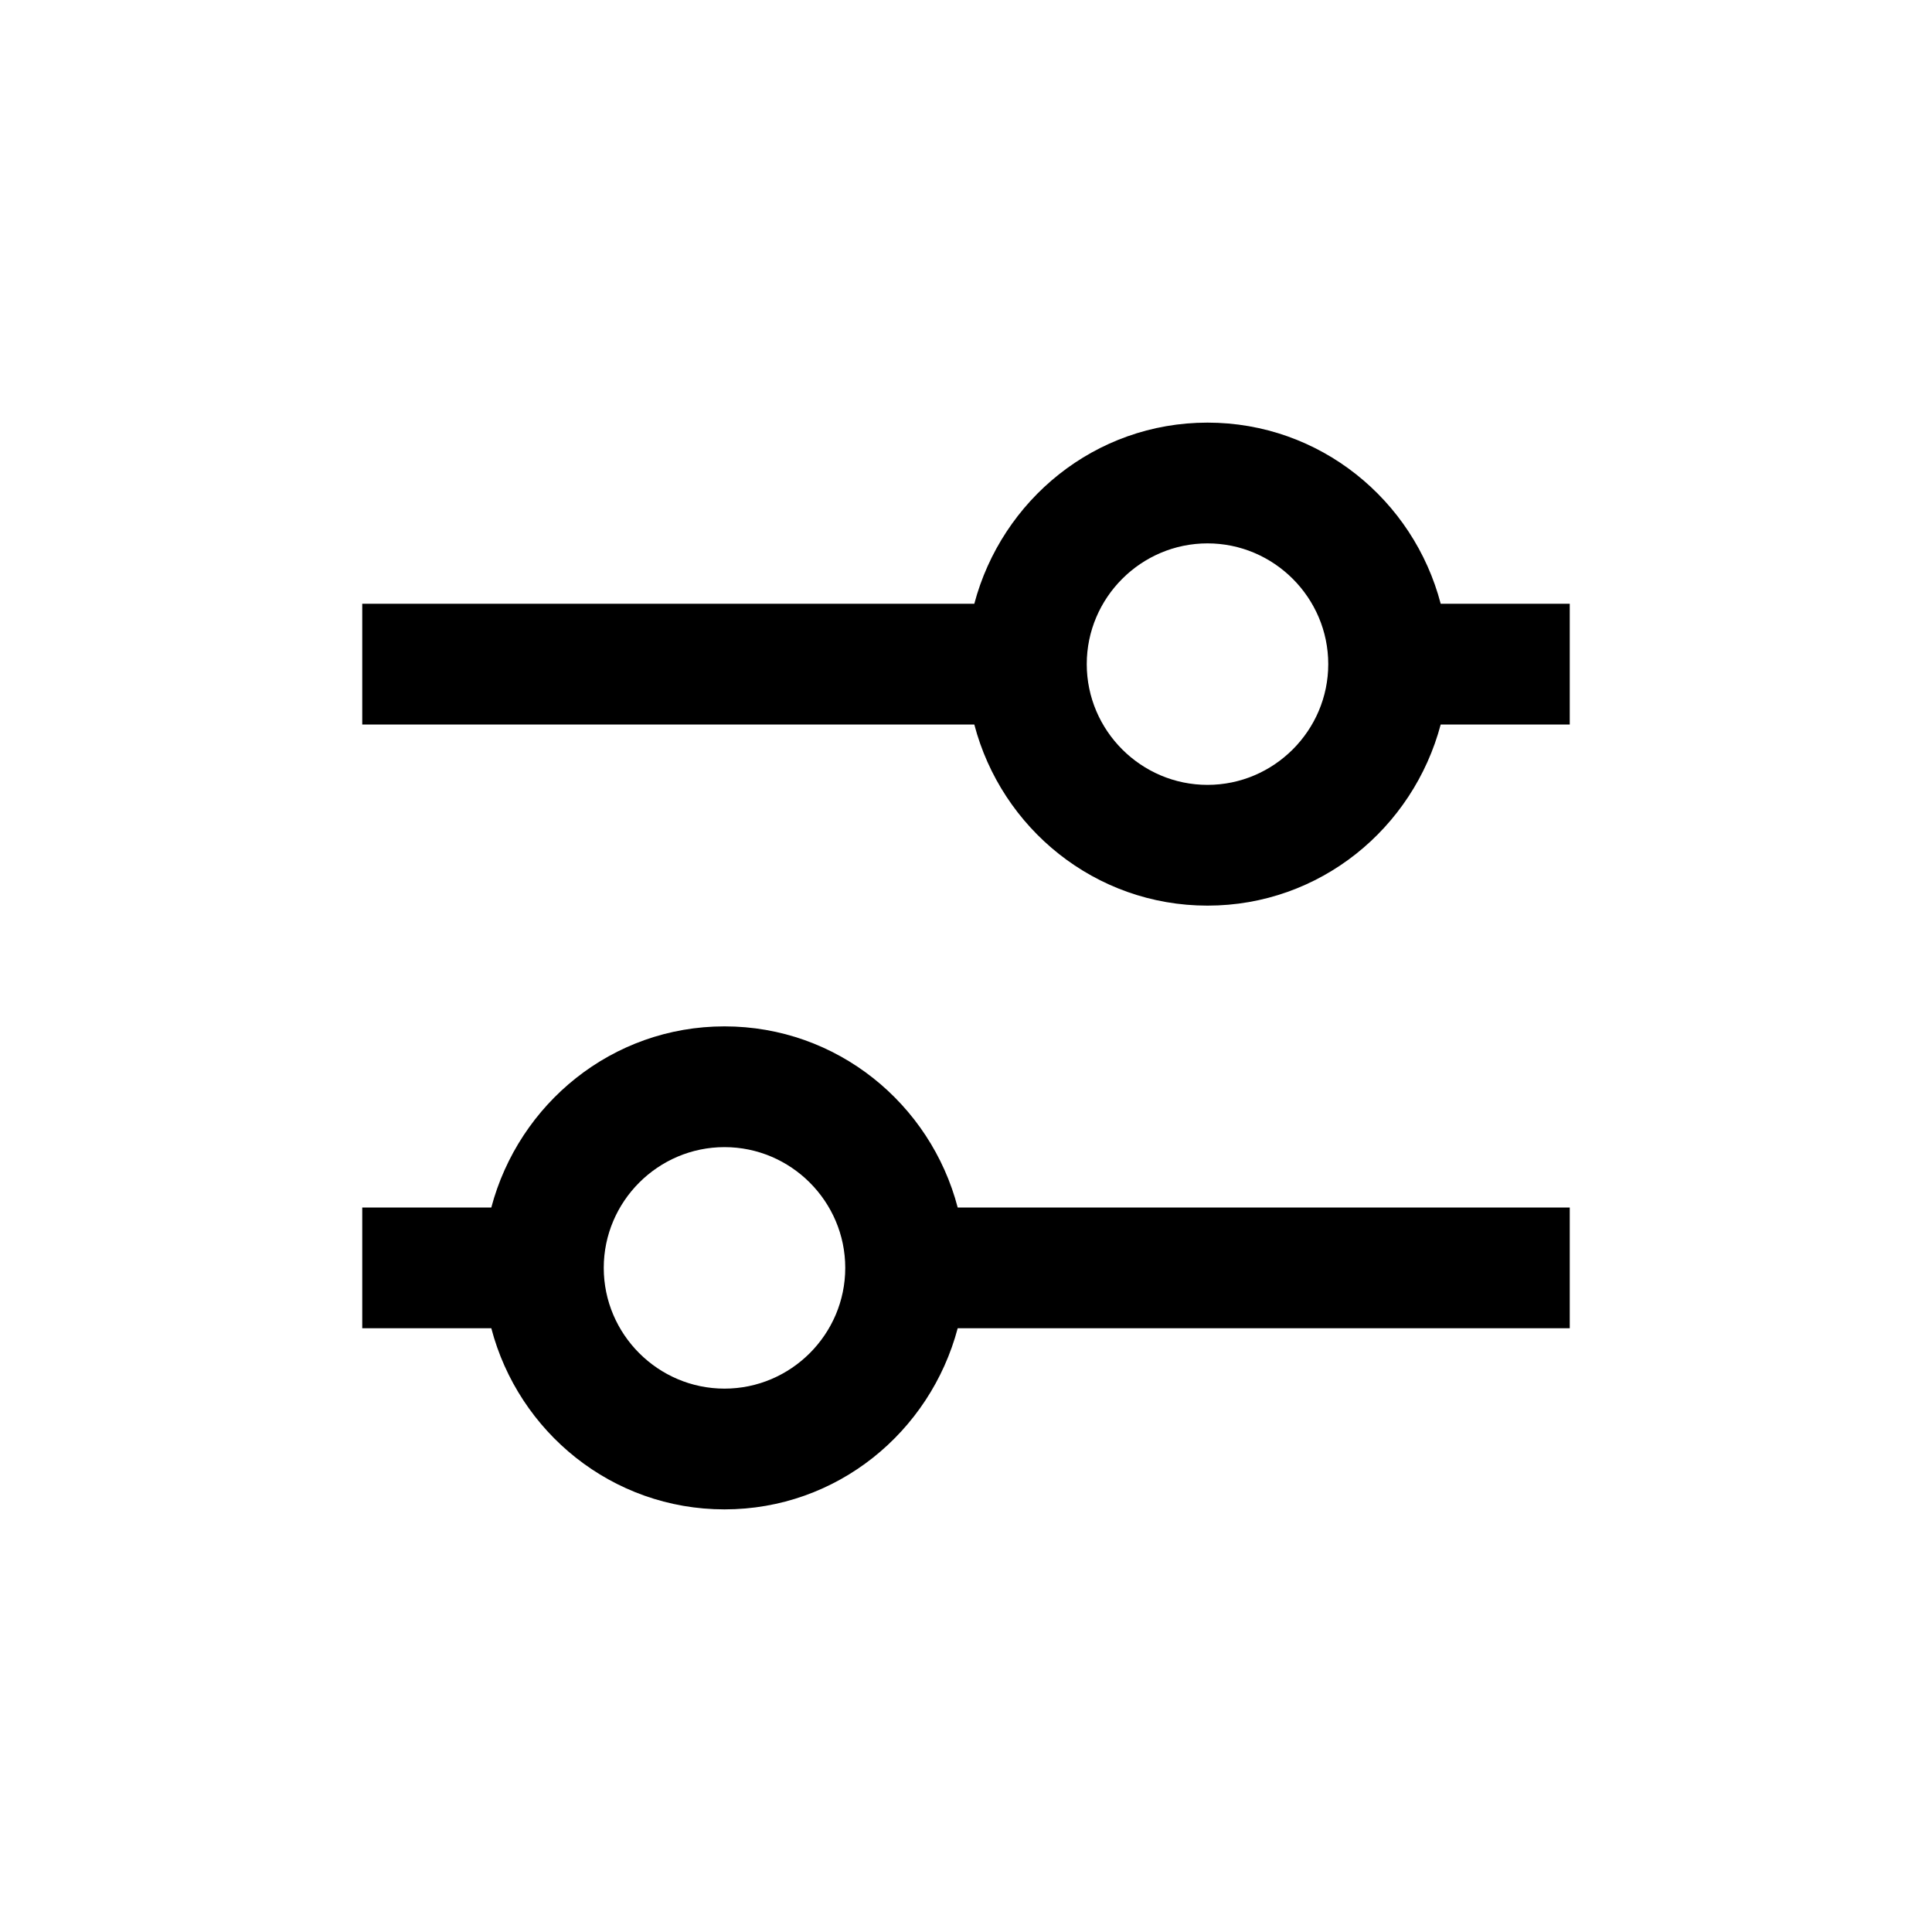 <?xml version="1.0" encoding="UTF-8"?>
<svg id="Layer_1" data-name="Layer 1" xmlns="http://www.w3.org/2000/svg" version="1.1" viewBox="0 0 512 512">
  <path class="cls-1" d="M192,272c-29.8,0-54.5,20.5-61.8,48h-34.2v32h34.2c7.2,27.5,32,48,61.8,48s54.5-20.5,61.8-48h162.2v-32h-162.2c-7.2-27.5-32-48-61.8-48ZM192,368c-17.6,0-32-14.4-32-32s14.4-32,32-32,32,14.4,32,32-14.4,32-32,32ZM381.8,160c-7.2-27.5-32-48-61.8-48s-54.5,20.5-61.8,48H96v32h162.2c7.2,27.5,32,48,61.8,48s54.5-20.5,61.8-48h34.2v-32h-34.2ZM320,208c-17.6,0-32-14.4-32-32s14.4-32,32-32,32,14.4,32,32-14.4,32-32,32Z"/>
</svg>